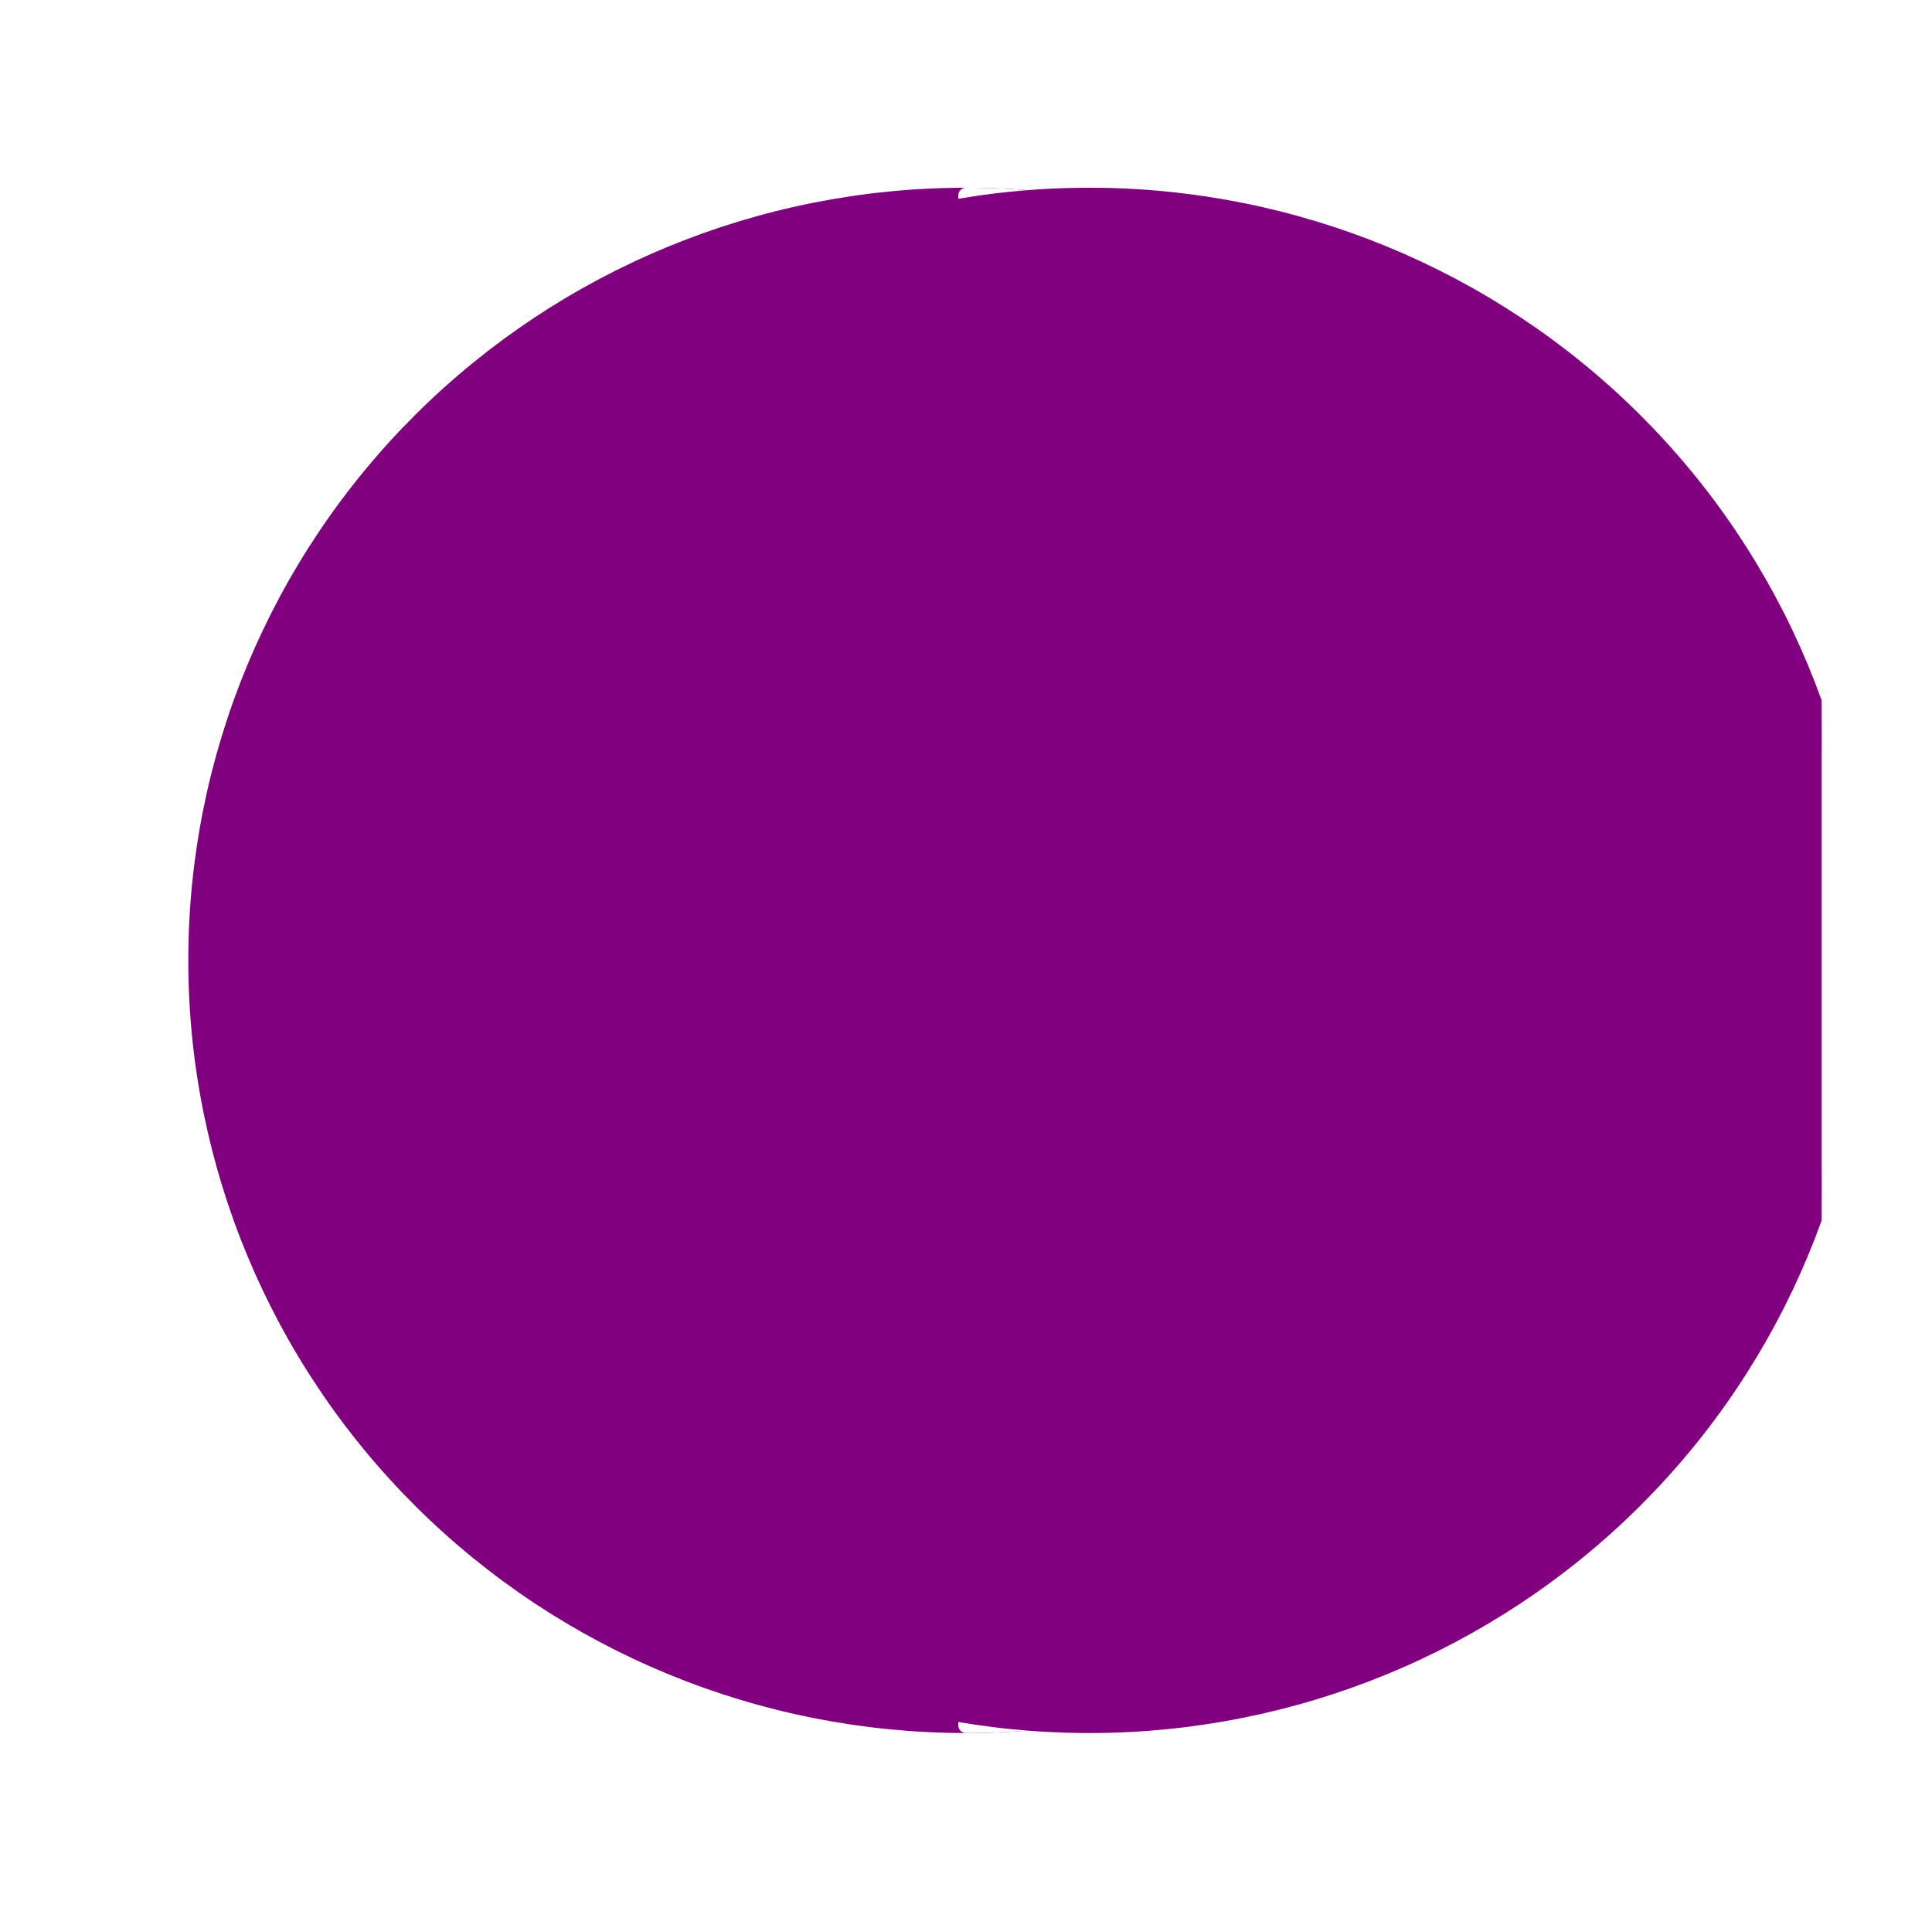 <?xml version="1.0" encoding="utf-8" standalone="no"?>
<!DOCTYPE svg PUBLIC "-//W3C//DTD SVG 1.1//EN"
  "http://www.w3.org/Graphics/SVG/1.1/DTD/svg11.dtd">
<svg xmlns:xlink="http://www.w3.org/1999/xlink" width="126pt" height="125.28pt" viewBox="0 0 126 125.28" xmlns="http://www.w3.org/2000/svg" version="1.1">
 <defs>
  <style type="text/css">*{stroke-linejoin: round; stroke-linecap: butt}</style>
 </defs>
 <g id="figure_1">
  <g id="patch_1">
   <path d="M 0 125.28 
L 126 125.28 
L 126 0 
L 0 0 
z
" style="fill: #ffffff"/>
  </g>
  <g id="axes_1">
   <g id="patch_2">
    <path d="M 63 112.536 
C 76.319 112.536 89.093 107.279 98.511 97.922 
C 107.929 88.565 113.22 75.873 113.22 62.64 
C 113.22 49.407 107.929 36.715 98.511 27.358 
C 89.093 18.001 76.319 12.744 63 12.744 
C 49.681 12.744 36.907 18.001 27.489 27.358 
C 18.071 36.715 12.78 49.407 12.78 62.64 
C 12.78 75.873 18.071 88.565 27.489 97.922 
C 36.907 107.279 49.681 112.536 63 112.536 
z
" clip-path="url(#pd0145316c0)" style="fill: #800080; stroke: #800080; stroke-linejoin: miter"/>
   </g>
   <g id="patch_3">
    <path d="M 63 112.536 
C 76.314 112.536 89.096 107.276 98.511 97.922 
C 107.925 88.568 113.22 75.868 113.22 62.64 
C 113.22 49.412 107.925 36.712 98.511 27.358 
C 89.096 18.004 76.314 12.744 63 12.744 
L 63 62.64 
z
" clip-path="url(#pd0145316c0)" style="fill: #ffffff; stroke: #ffffff; stroke-linejoin: miter"/>
   </g>
   <g id="patch_4">
    <path d="M 71.042 112.536 
C 84.361 112.536 97.136 107.279 106.553 97.922 
C 115.971 88.565 121.262 75.873 121.262 62.64 
C 121.262 49.407 115.971 36.715 106.553 27.358 
C 97.136 18.001 84.361 12.744 71.042 12.744 
C 57.724 12.744 44.949 18.001 35.532 27.358 
C 26.114 36.715 20.822 49.407 20.822 62.64 
C 20.822 75.873 26.114 88.565 35.532 97.922 
C 44.949 107.279 57.724 112.536 71.042 112.536 
z
" clip-path="url(#pd0145316c0)" style="fill: #800080; stroke: #800080; stroke-linejoin: miter"/>
   </g>
  </g>
 </g>
 <defs>
  <clipPath id="pd0145316c0">
   <rect x="7.2" y="7.2" width="111.6" height="110.88"/>
  </clipPath>
 </defs>
</svg>
